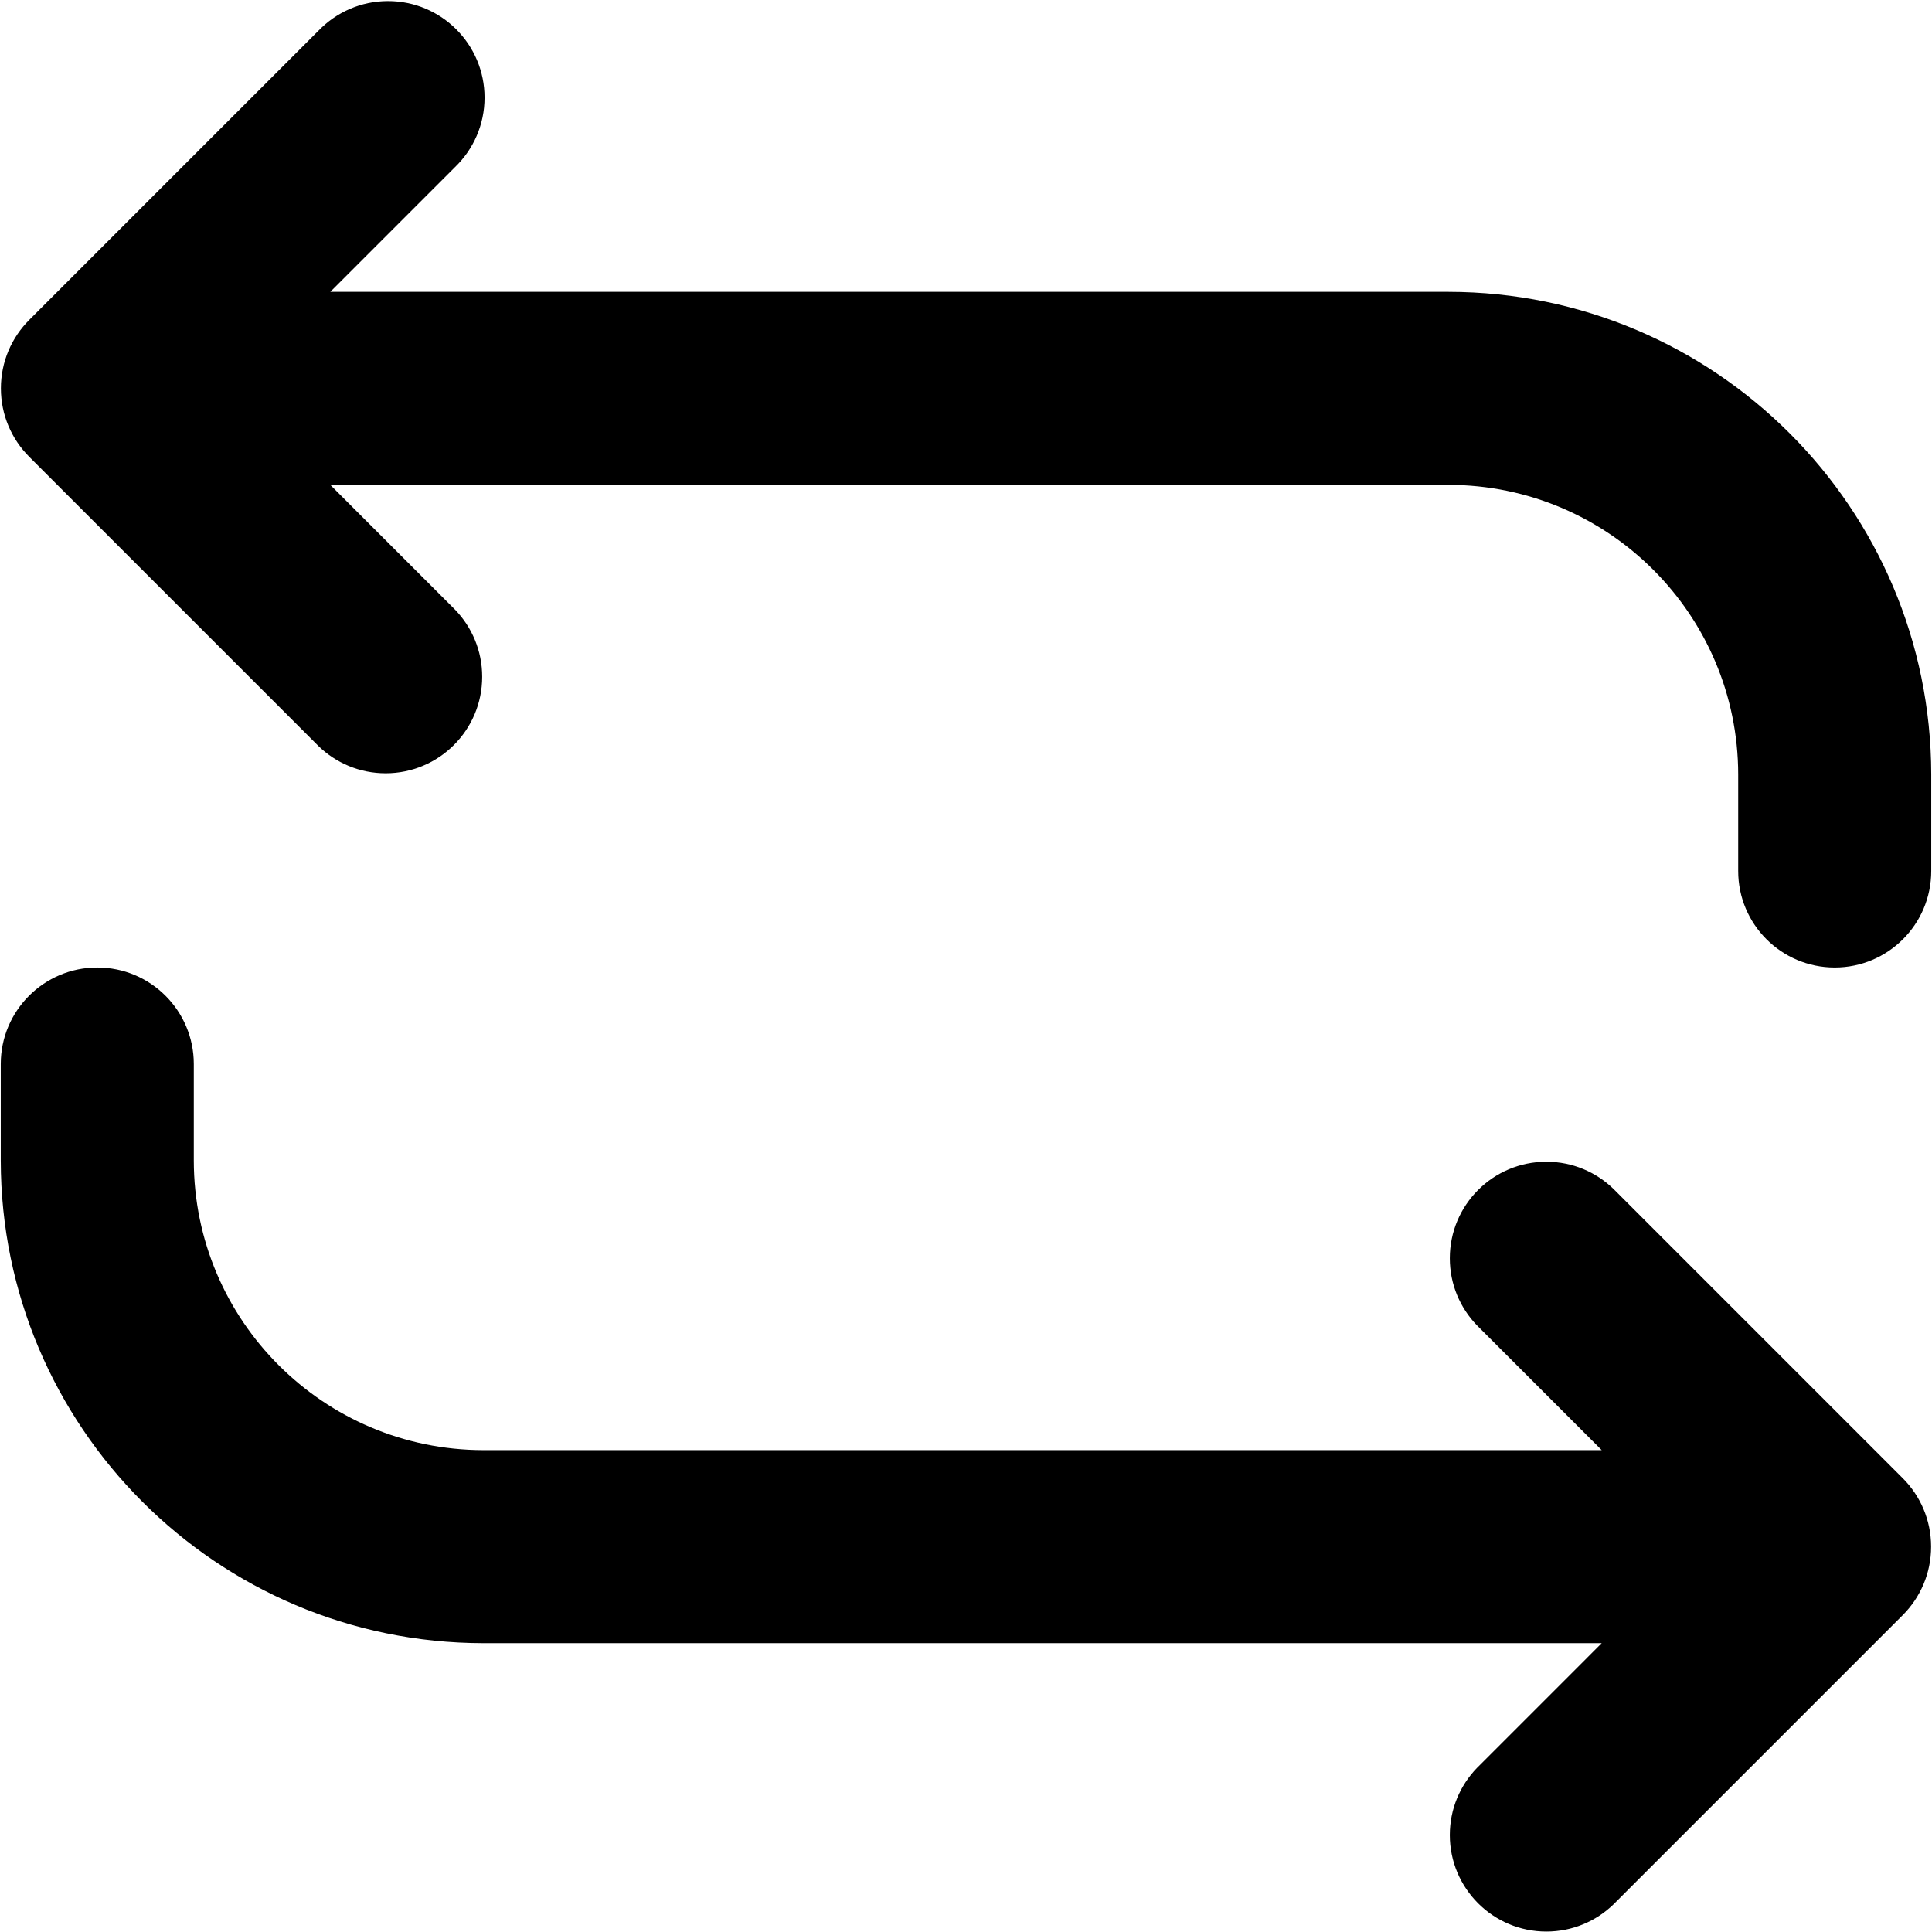 <?xml version="1.0" encoding="UTF-8"?>
<svg width="854px" height="854px" viewBox="0 0 854 854" version="1.1" xmlns="http://www.w3.org/2000/svg" xmlns:xlink="http://www.w3.org/1999/xlink">
    <!-- Generator: Sketch 50.2 (55047) - http://www.bohemiancoding.com/sketch -->
    <title>basic</title>
    <desc>Created with Sketch.</desc>
    <defs></defs>
    <g id="Page-1" stroke="none" stroke-width="1" fill="none" fill-rule="evenodd">
        <g id="basic" fill="#000000" fill-rule="nonzero">
            <path d="M0.333,470.334 L0.333,513.001 C0.476,630.764 95.903,726.191 213.653,726.334 L707.999,726.334 L652.835,781.502 C645.425,789.167 640.858,799.622 640.858,811.143 C640.858,834.707 659.961,853.81 683.525,853.81 C695.046,853.81 705.501,849.243 713.178,841.821 L841.111,713.888 C848.831,706.147 853.604,695.465 853.604,683.667 C853.604,671.869 848.831,661.187 841.11,653.445 L713.166,525.501 C705.501,518.091 695.046,513.524 683.525,513.524 C659.961,513.524 640.858,532.627 640.858,556.191 C640.858,567.712 645.425,578.167 652.847,585.844 L707.999,641 L213.667,641 C143.007,640.92 85.747,583.66 85.667,513.008 L85.667,470.333 C85.667,446.769 66.564,427.666 43,427.666 C19.436,427.666 0.333,446.769 0.333,470.333 L0.333,470.334 Z M811,427.667 C787.436,427.667 768.333,408.564 768.333,385 L768.333,342.333 C768.253,271.673 710.993,214.413 640.341,214.333 L146.002,214.333 L201.166,269.501 C208.576,277.166 213.143,287.621 213.143,299.142 C213.143,322.706 194.04,341.809 170.476,341.809 C158.955,341.809 148.5,337.242 140.823,329.82 L12.89,201.887 C5.168,194.147 0.394,183.464 0.394,171.666 C0.394,159.868 5.169,149.185 12.891,141.444 L140.835,13.5 C148.604,5.464 159.482,0.474 171.525,0.474 C195.089,0.474 214.192,19.577 214.192,43.141 C214.192,55.184 209.203,66.061 201.178,73.819 L146.002,128.999 L640.334,128.999 C758.097,129.142 853.524,224.569 853.667,342.319 L853.667,385 C853.667,408.564 834.564,427.667 811,427.667 Z" id="Shape"></path>
        </g>
    </g>
</svg>